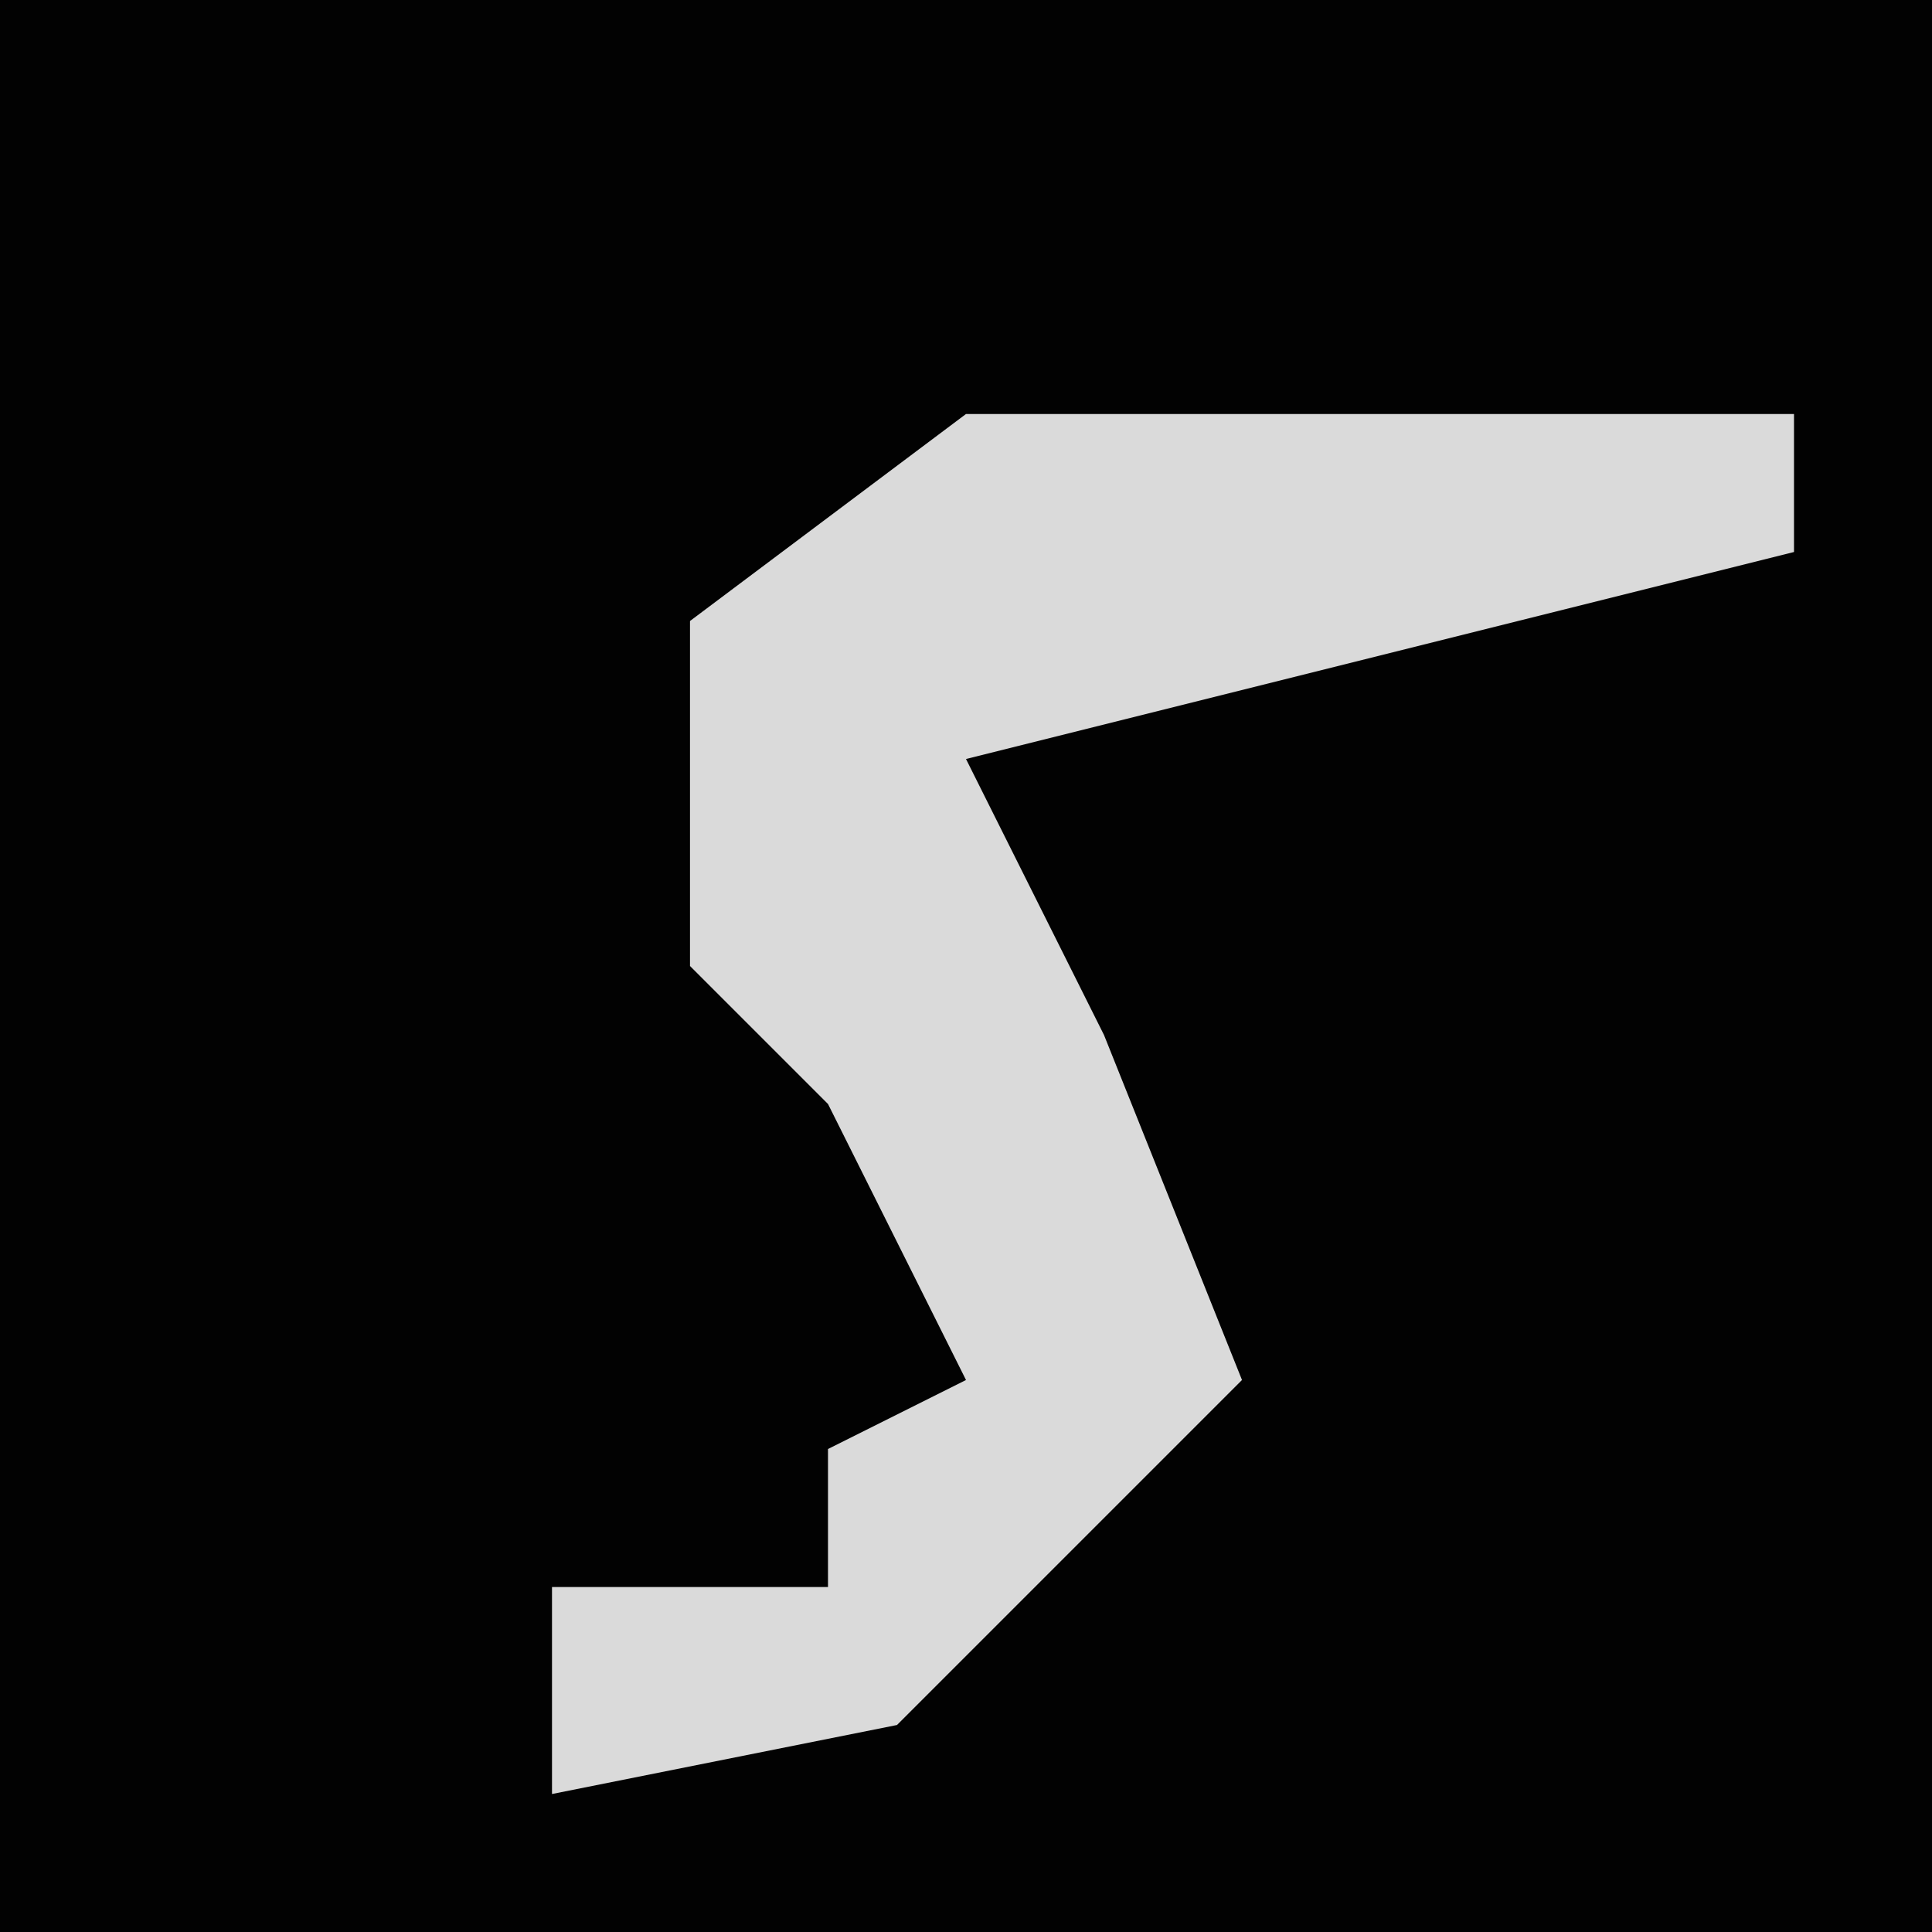 <?xml version="1.0" encoding="UTF-8"?>
<svg version="1.1" xmlns="http://www.w3.org/2000/svg" width="28" height="28">
<path d="M0,0 L28,0 L28,28 L0,28 Z " fill="#020202" transform="translate(0,0)"/>
<path d="M0,0 L12,0 L12,2 L0,5 L2,9 L4,14 L-1,19 L-6,20 L-6,17 L-2,17 L-2,15 L0,14 L-2,10 L-4,8 L-4,3 Z " fill="#DADADA" transform="translate(14,6)"/>
</svg>
